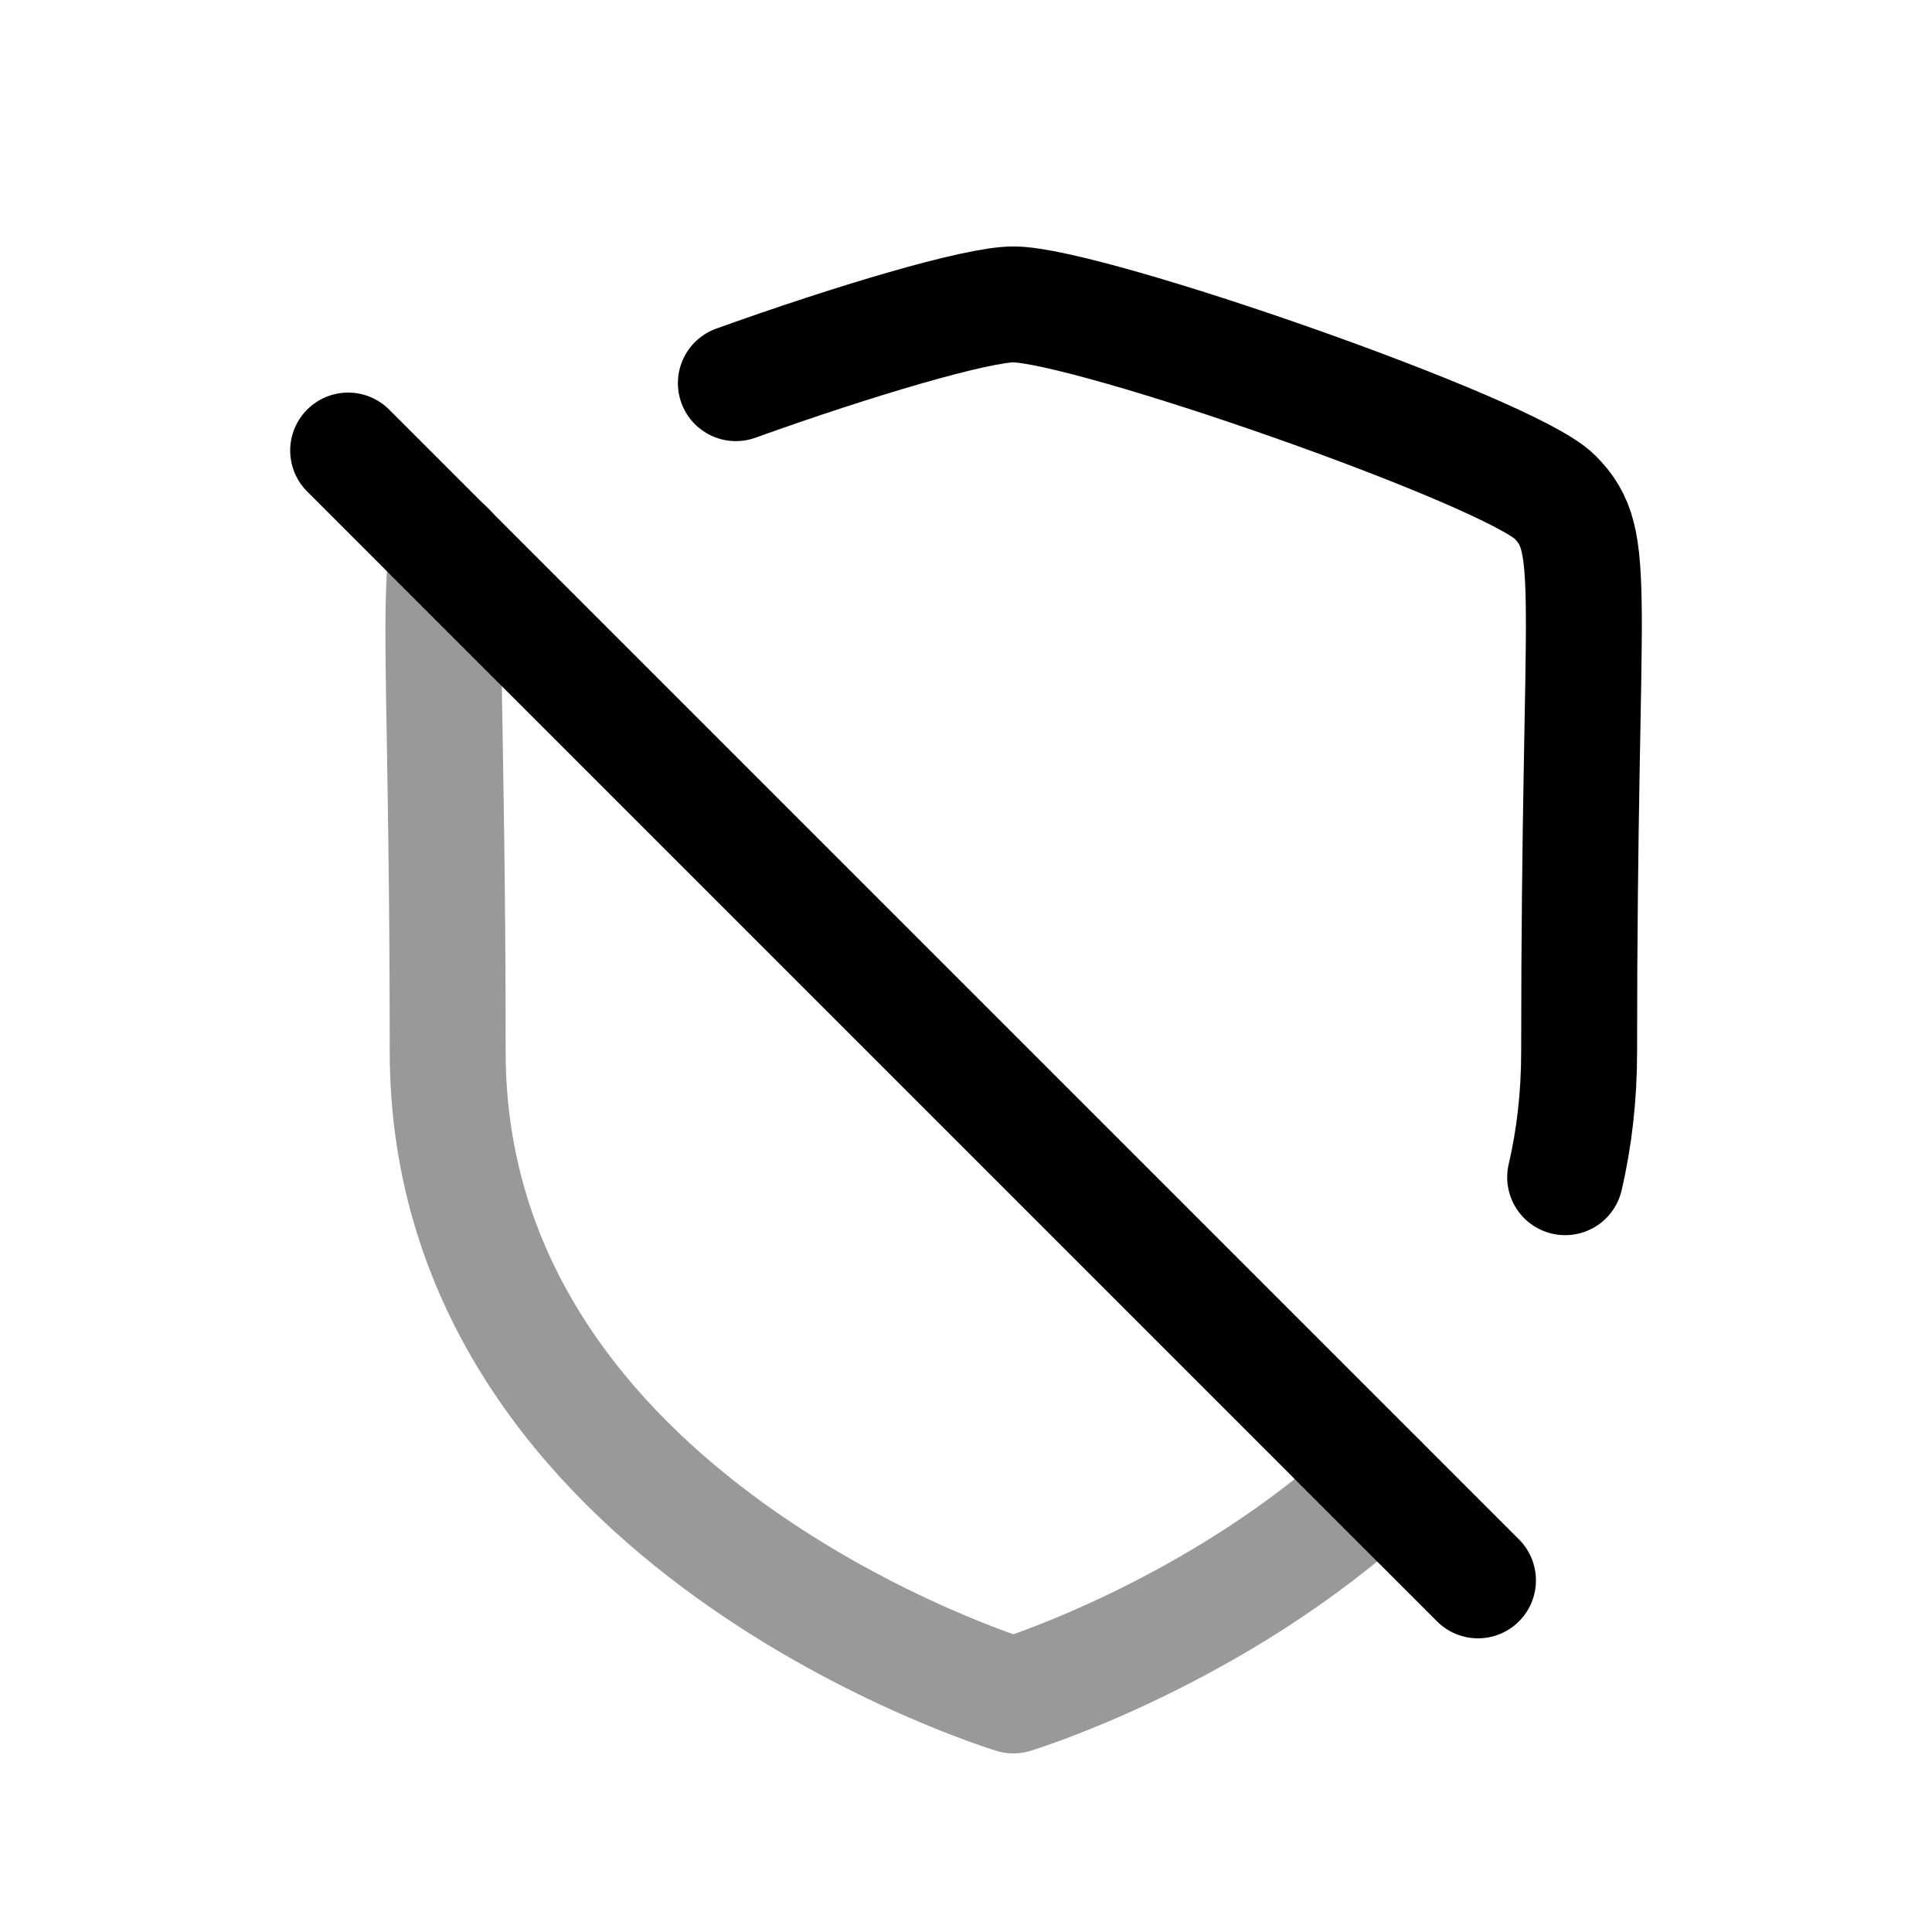 <svg width="25" height="25" viewBox="0 0 25 25" fill="none" xmlns="http://www.w3.org/2000/svg">
<path opacity="0.4" d="M5.793 7.107C5.668 7.842 5.793 9.37 5.793 13.607C5.793 19.725 13.114 21.939 13.114 21.939C13.114 21.939 15.748 21.137 17.857 19.18" stroke="black" stroke-width="1.5" stroke-linecap="round" stroke-linejoin="round"/>
<path d="M19.125 20.45L4.505 5.83" stroke="black" stroke-width="1.5" stroke-linecap="round" stroke-linejoin="round"/>
<path d="M9.522 4.958C11.059 4.406 12.637 3.939 13.114 3.939C14.078 3.939 19.527 5.839 20.119 6.43C20.701 7.022 20.434 7.5 20.434 13.608C20.434 14.181 20.372 14.724 20.253 15.233" stroke="black" stroke-width="1.5" stroke-linecap="round" stroke-linejoin="round"/>
</svg>